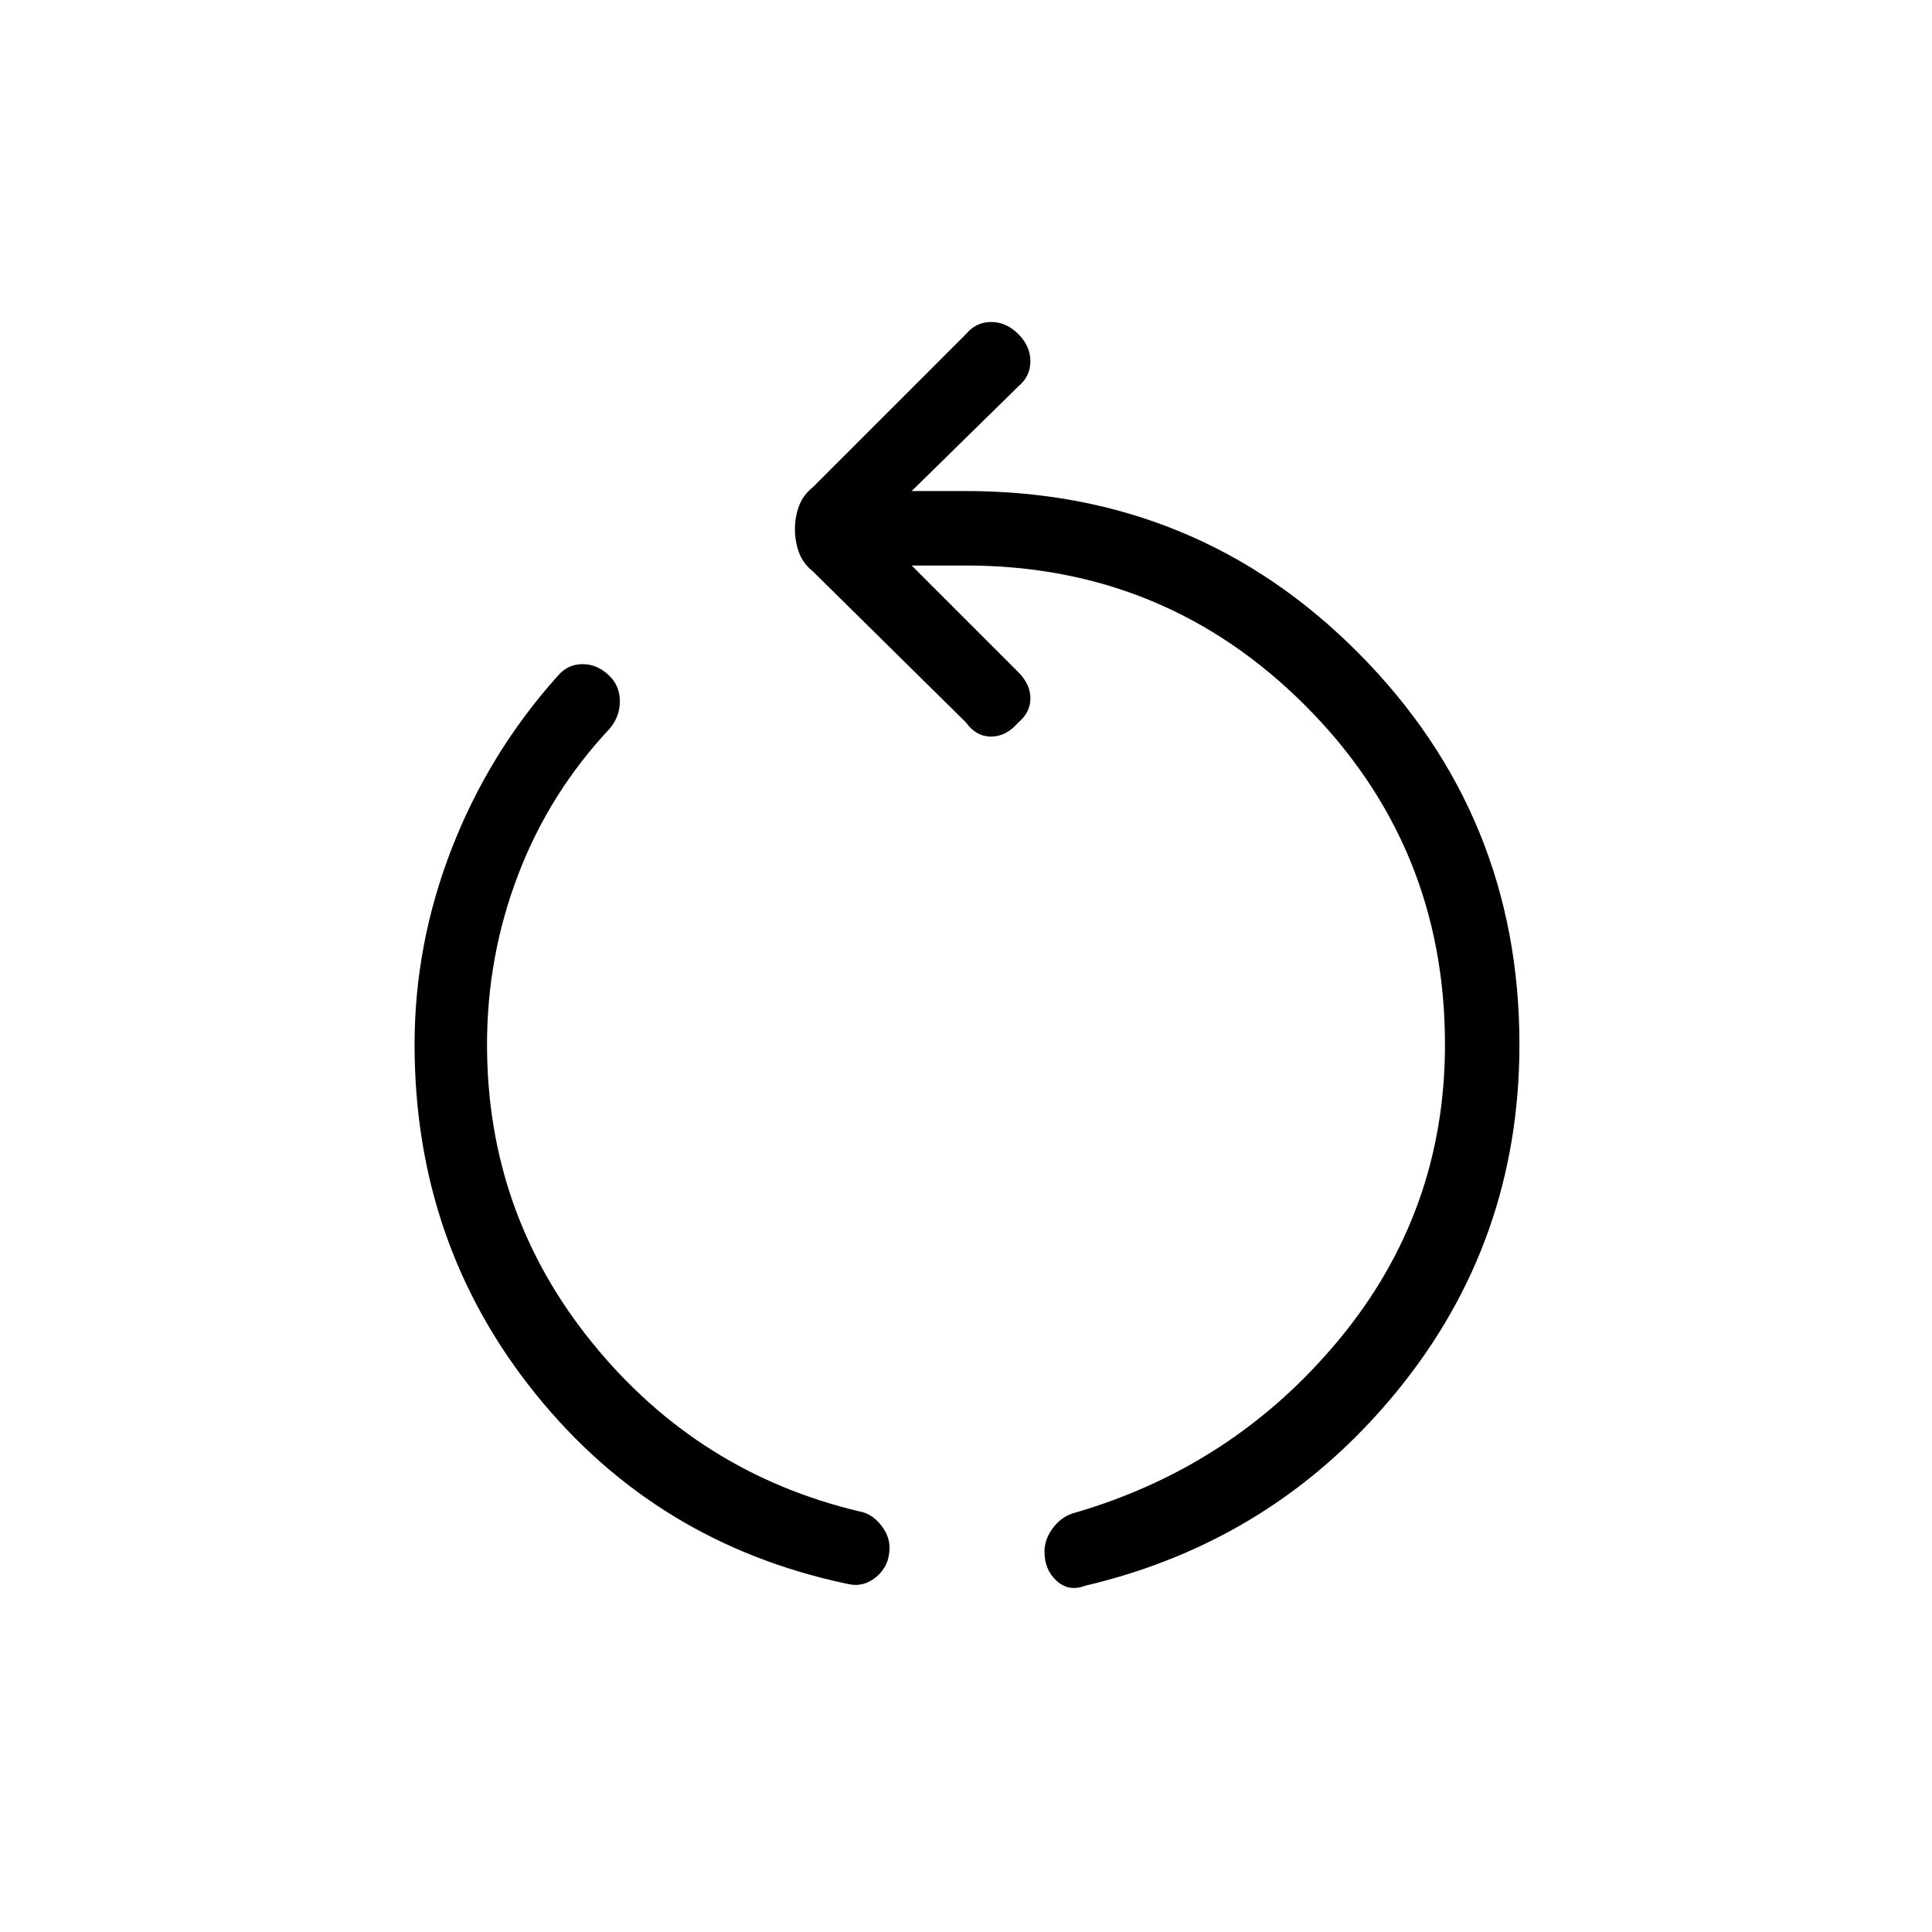 <svg xmlns="http://www.w3.org/2000/svg" height="24" width="24"><path d="M10.525 19.675Q8.15 19.175 6.65 17.312Q5.15 15.45 5.15 12.975Q5.15 11.725 5.613 10.537Q6.075 9.35 6.925 8.4Q7.05 8.25 7.238 8.25Q7.425 8.25 7.575 8.4Q7.7 8.525 7.7 8.712Q7.7 8.9 7.575 9.05Q6.825 9.85 6.438 10.863Q6.05 11.875 6.05 12.975Q6.05 15.075 7.363 16.688Q8.675 18.3 10.675 18.775Q10.825 18.8 10.938 18.938Q11.05 19.075 11.05 19.225Q11.05 19.45 10.888 19.587Q10.725 19.725 10.525 19.675ZM13.475 19.7Q13.275 19.775 13.125 19.637Q12.975 19.5 12.975 19.275Q12.975 19.125 13.075 18.988Q13.175 18.85 13.325 18.8Q15.325 18.225 16.637 16.637Q17.95 15.05 17.95 12.975Q17.95 10.5 16.212 8.762Q14.475 7.025 12 7.025H11.325L12.65 8.35Q12.8 8.5 12.8 8.675Q12.8 8.85 12.65 8.975Q12.5 9.15 12.312 9.15Q12.125 9.15 12 8.975L10.1 7.1Q9.975 7 9.925 6.862Q9.875 6.725 9.875 6.575Q9.875 6.425 9.925 6.287Q9.975 6.15 10.1 6.05L12 4.15Q12.125 4 12.312 4Q12.5 4 12.65 4.15Q12.8 4.3 12.8 4.487Q12.8 4.675 12.65 4.8L11.325 6.1H12Q14.875 6.1 16.875 8.112Q18.875 10.125 18.875 12.975Q18.875 15.425 17.35 17.287Q15.825 19.15 13.475 19.7Z"/></svg>